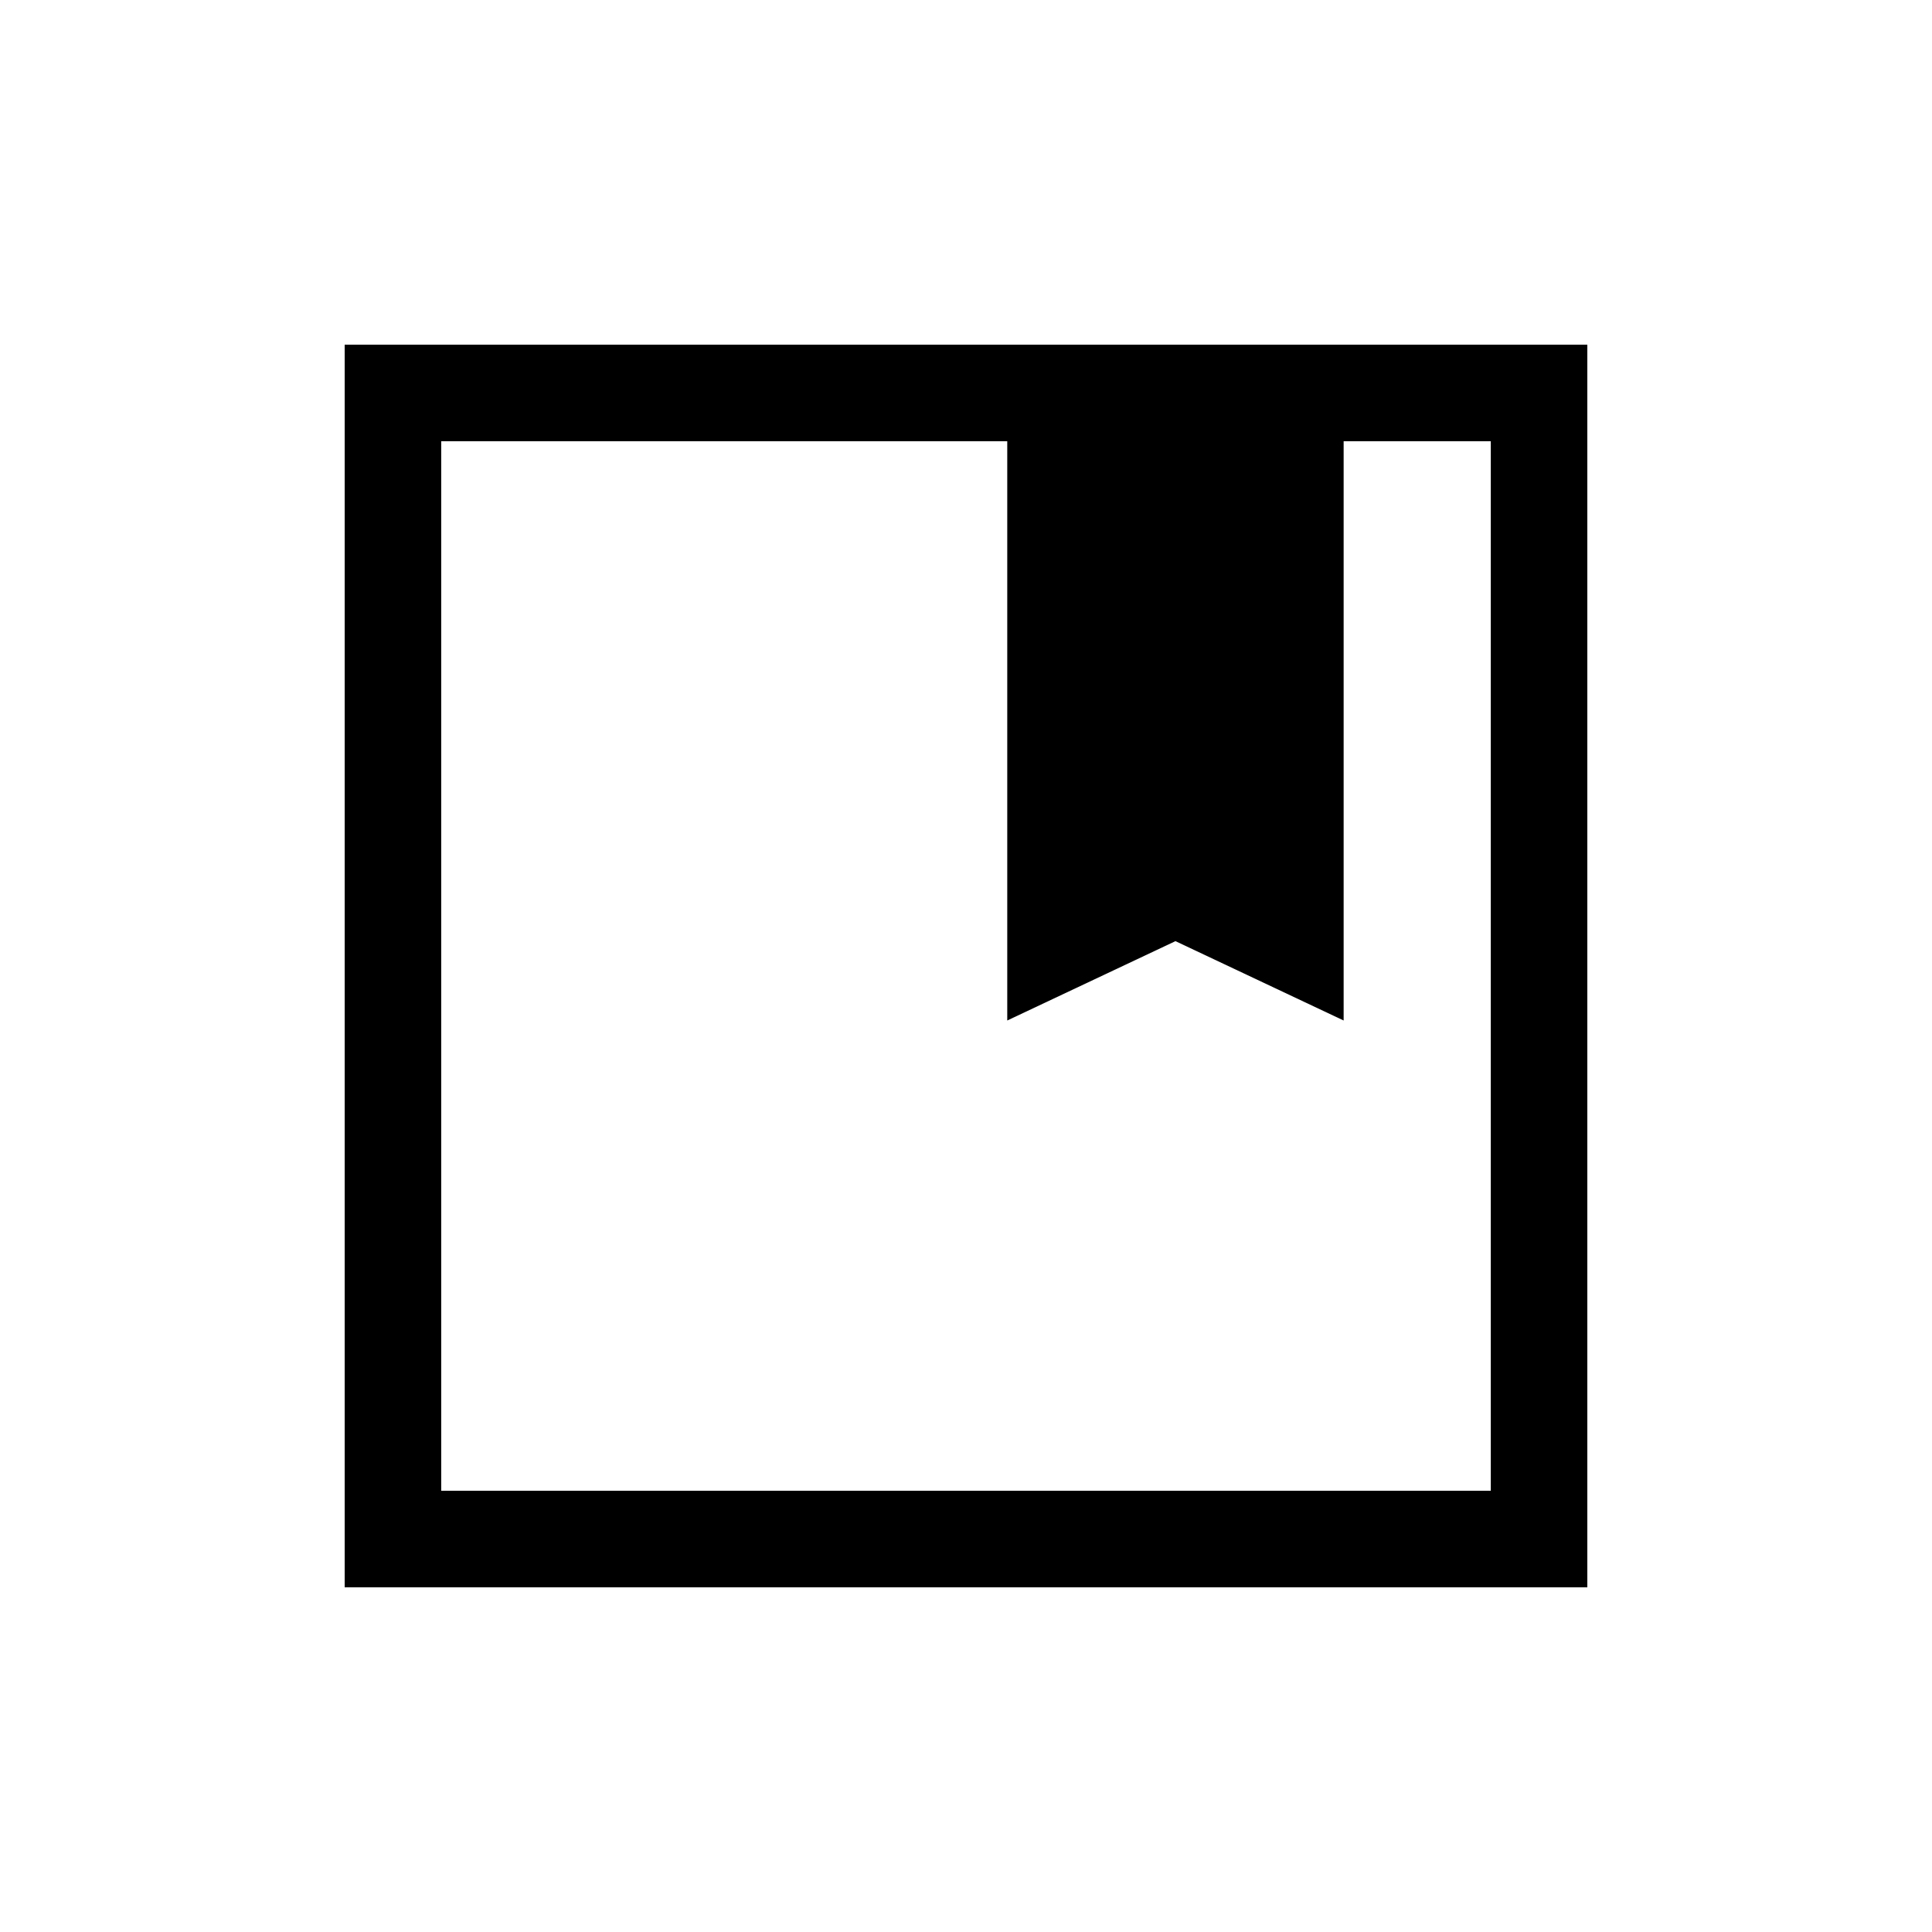 <svg xmlns="http://www.w3.org/2000/svg" height="20" viewBox="0 -960 960 960" width="20"><path d="M171.27-171.27v-617.46h617.46v617.46H171.27Zm47.96-569.5v521.54h521.54v-521.54h-73.12v287.85l-83.57-39.43-83.58 39.43v-287.85H219.23Zm0 521.54v-521.54 521.54Z"/></svg>
